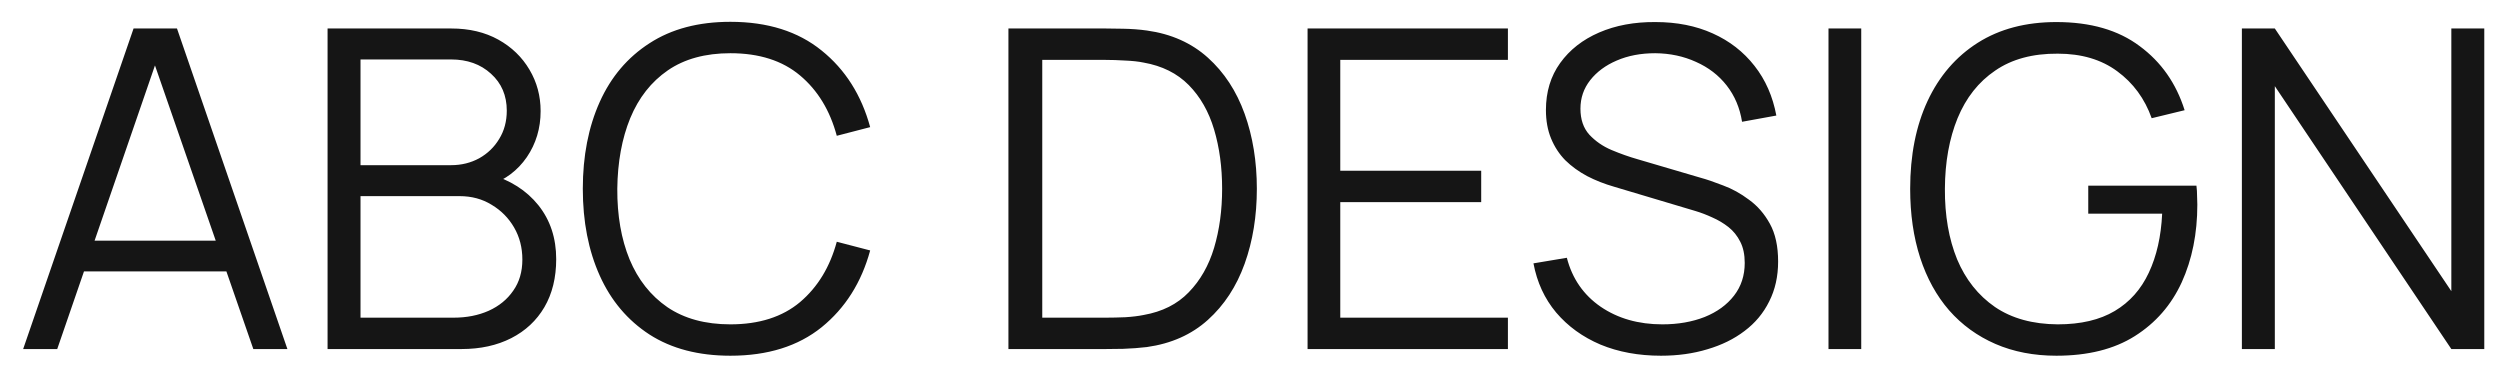 <svg width="73" height="11" viewBox="0 0 73 11" fill="none" xmlns="http://www.w3.org/2000/svg">
<g clip-path="url(#clip0_87_4)">
<path d="M0.676 10.192L3.9 0.832H5.168L8.392 10.192H7.397L4.336 1.365H4.713L1.671 10.192H0.676ZM2.113 7.924V7.027H6.949V7.924H2.113ZM9.565 10.192V0.832H13.179C13.704 0.832 14.161 0.941 14.551 1.157C14.941 1.374 15.244 1.667 15.461 2.035C15.677 2.399 15.786 2.802 15.786 3.244C15.786 3.747 15.651 4.195 15.383 4.589C15.114 4.979 14.754 5.25 14.304 5.402L14.291 5.083C14.897 5.257 15.374 5.56 15.721 5.993C16.067 6.427 16.241 6.951 16.241 7.566C16.241 8.108 16.126 8.576 15.896 8.97C15.667 9.36 15.344 9.662 14.928 9.874C14.512 10.086 14.029 10.192 13.478 10.192H9.565ZM10.527 9.276H13.244C13.626 9.276 13.968 9.209 14.271 9.074C14.575 8.936 14.813 8.741 14.986 8.489C15.164 8.238 15.253 7.935 15.253 7.579C15.253 7.233 15.173 6.921 15.012 6.643C14.852 6.366 14.633 6.145 14.356 5.98C14.083 5.811 13.771 5.727 13.42 5.727H10.527V9.276ZM10.527 4.823H13.173C13.472 4.823 13.745 4.756 13.992 4.622C14.239 4.483 14.434 4.295 14.577 4.056C14.724 3.818 14.798 3.543 14.798 3.231C14.798 2.789 14.644 2.429 14.336 2.152C14.033 1.875 13.645 1.736 13.173 1.736H10.527V4.823ZM21.327 10.387C20.396 10.387 19.609 10.181 18.968 9.77C18.327 9.354 17.841 8.78 17.512 8.047C17.183 7.315 17.018 6.47 17.018 5.512C17.018 4.555 17.183 3.71 17.512 2.977C17.841 2.245 18.327 1.673 18.968 1.261C19.609 0.845 20.396 0.637 21.327 0.637C22.415 0.637 23.303 0.917 23.992 1.476C24.681 2.03 25.154 2.776 25.409 3.712L24.434 3.965C24.235 3.224 23.878 2.637 23.362 2.204C22.846 1.77 22.168 1.554 21.327 1.554C20.595 1.554 19.986 1.721 19.501 2.054C19.016 2.388 18.649 2.854 18.402 3.452C18.16 4.045 18.034 4.732 18.025 5.512C18.021 6.292 18.14 6.979 18.383 7.573C18.63 8.166 18.998 8.632 19.488 8.97C19.982 9.304 20.595 9.471 21.327 9.471C22.168 9.471 22.846 9.254 23.362 8.821C23.878 8.383 24.235 7.796 24.434 7.059L25.409 7.313C25.154 8.249 24.681 8.996 23.992 9.555C23.303 10.11 22.415 10.387 21.327 10.387ZM29.446 10.192V0.832H32.287C32.386 0.832 32.555 0.834 32.794 0.839C33.036 0.843 33.268 0.86 33.489 0.891C34.2 0.99 34.794 1.255 35.27 1.684C35.747 2.113 36.104 2.659 36.343 3.322C36.581 3.985 36.7 4.715 36.7 5.512C36.7 6.31 36.581 7.04 36.343 7.703C36.104 8.366 35.747 8.912 35.27 9.341C34.794 9.77 34.2 10.034 33.489 10.134C33.273 10.16 33.041 10.177 32.794 10.186C32.547 10.19 32.378 10.192 32.287 10.192H29.446ZM30.434 9.276H32.287C32.464 9.276 32.655 9.271 32.859 9.263C33.067 9.25 33.244 9.228 33.392 9.198C33.938 9.102 34.377 8.882 34.711 8.535C35.049 8.188 35.296 7.755 35.452 7.235C35.608 6.71 35.686 6.136 35.686 5.512C35.686 4.884 35.608 4.308 35.452 3.783C35.296 3.259 35.049 2.826 34.711 2.483C34.373 2.141 33.933 1.922 33.392 1.827C33.244 1.796 33.065 1.777 32.852 1.768C32.644 1.755 32.456 1.749 32.287 1.749H30.434V9.276ZM38.181 10.192V0.832H44.031V1.749H39.136V4.986H43.251V5.902H39.136V9.276H44.031V10.192H38.181ZM48.502 10.387C47.847 10.387 47.258 10.279 46.734 10.062C46.214 9.841 45.783 9.529 45.44 9.126C45.102 8.723 44.881 8.245 44.777 7.69L45.752 7.527C45.908 8.134 46.238 8.611 46.74 8.957C47.243 9.3 47.843 9.471 48.541 9.471C49 9.471 49.412 9.399 49.776 9.256C50.14 9.109 50.426 8.901 50.634 8.632C50.842 8.364 50.946 8.045 50.946 7.677C50.946 7.434 50.903 7.228 50.816 7.059C50.729 6.886 50.614 6.743 50.471 6.63C50.328 6.518 50.172 6.425 50.003 6.351C49.834 6.273 49.67 6.21 49.509 6.162L47.137 5.454C46.851 5.372 46.587 5.268 46.344 5.142C46.101 5.012 45.889 4.858 45.707 4.68C45.529 4.498 45.391 4.286 45.291 4.043C45.191 3.801 45.141 3.523 45.141 3.211C45.141 2.683 45.28 2.225 45.557 1.84C45.835 1.454 46.214 1.157 46.695 0.949C47.176 0.741 47.724 0.639 48.339 0.644C48.963 0.644 49.52 0.754 50.01 0.975C50.504 1.196 50.911 1.513 51.232 1.924C51.553 2.332 51.765 2.815 51.869 3.374L50.868 3.556C50.803 3.148 50.653 2.795 50.419 2.496C50.185 2.197 49.886 1.968 49.522 1.807C49.163 1.643 48.766 1.558 48.333 1.554C47.913 1.554 47.538 1.625 47.208 1.768C46.883 1.907 46.626 2.098 46.435 2.34C46.244 2.583 46.149 2.86 46.149 3.172C46.149 3.489 46.236 3.742 46.409 3.933C46.587 4.123 46.803 4.273 47.059 4.381C47.319 4.49 47.57 4.579 47.813 4.648L49.646 5.187C49.837 5.239 50.06 5.315 50.315 5.415C50.575 5.51 50.827 5.649 51.069 5.831C51.316 6.008 51.52 6.242 51.68 6.533C51.841 6.823 51.921 7.191 51.921 7.638C51.921 8.071 51.834 8.459 51.661 8.801C51.492 9.144 51.251 9.432 50.939 9.666C50.632 9.9 50.27 10.077 49.854 10.199C49.442 10.324 48.992 10.387 48.502 10.387ZM53.392 10.192V0.832H54.348V10.192H53.392ZM60.047 10.387C59.389 10.387 58.795 10.272 58.266 10.043C57.738 9.813 57.287 9.486 56.914 9.061C56.546 8.637 56.264 8.125 56.069 7.527C55.874 6.925 55.777 6.253 55.777 5.512C55.777 4.533 55.946 3.679 56.284 2.951C56.626 2.219 57.116 1.651 57.753 1.248C58.39 0.845 59.155 0.644 60.047 0.644C61.044 0.644 61.854 0.878 62.478 1.346C63.107 1.81 63.544 2.433 63.791 3.218L62.829 3.452C62.626 2.88 62.29 2.423 61.822 2.08C61.358 1.738 60.78 1.567 60.086 1.567C59.354 1.562 58.745 1.727 58.26 2.061C57.774 2.39 57.408 2.854 57.161 3.452C56.919 4.045 56.795 4.732 56.791 5.512C56.786 6.292 56.906 6.979 57.148 7.573C57.395 8.162 57.764 8.626 58.253 8.964C58.743 9.297 59.354 9.466 60.086 9.471C60.758 9.471 61.313 9.341 61.75 9.081C62.188 8.821 62.519 8.448 62.745 7.963C62.974 7.478 63.104 6.903 63.135 6.24H60.977V5.421H64.136C64.149 5.521 64.155 5.627 64.155 5.74C64.16 5.848 64.162 5.926 64.162 5.974C64.162 6.819 64.01 7.575 63.707 8.242C63.403 8.905 62.946 9.43 62.335 9.815C61.729 10.197 60.966 10.387 60.047 10.387ZM65.463 10.192V0.832H66.425L71.579 8.502V0.832H72.541V10.192H71.579L66.425 2.516V10.192H65.463Z" fill="#151515"/>
</g>
<defs>
<clipPath id="clip0_87_4">
<rect width="73" height="11" fill="white"/>
</clipPath>
</defs>
</svg>
